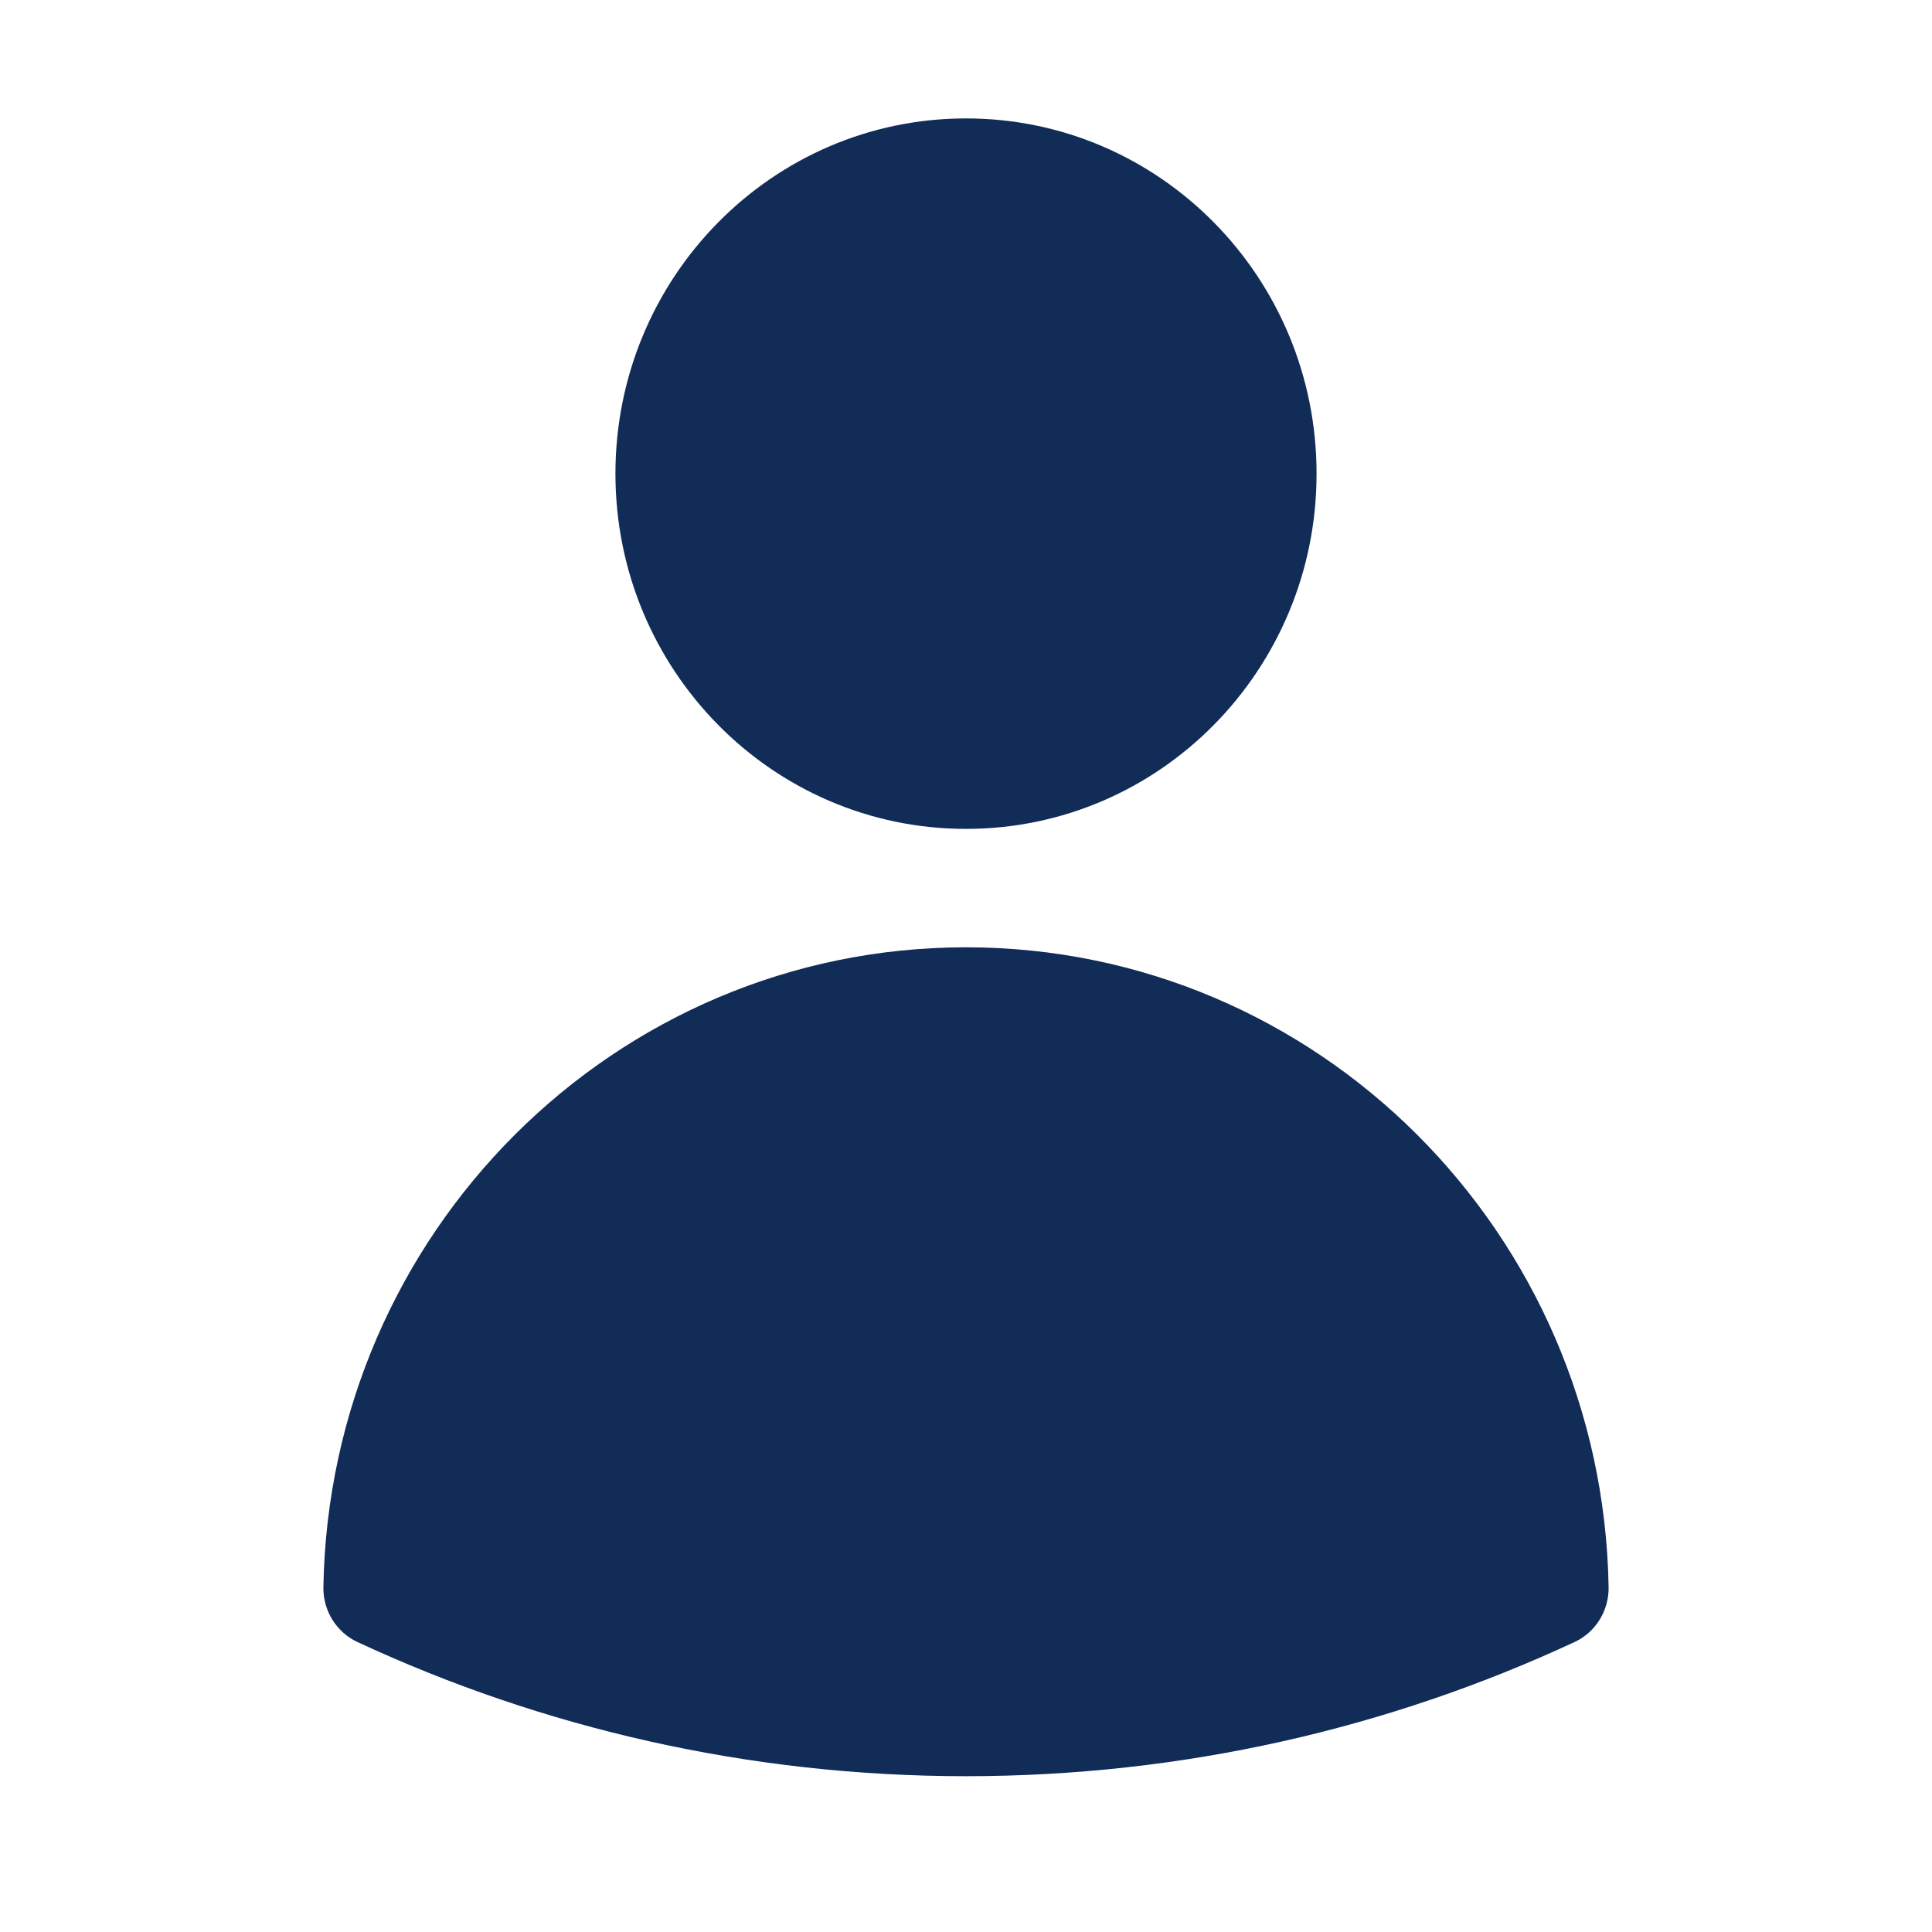 <svg width="30" height="30" viewBox="0 0 30 31" fill="none" xmlns="http://www.w3.org/2000/svg">
<path fill-rule="evenodd" clip-rule="evenodd" d="M9.375 7.6C9.375 4.452 11.893 1.9 15 1.9C18.107 1.9 20.625 4.452 20.625 7.6C20.625 10.748 18.107 13.3 15 13.3C11.893 13.3 9.375 10.748 9.375 7.6Z" fill="#102C57"/>
<path fill-rule="evenodd" clip-rule="evenodd" d="M4.689 25.467C4.786 19.78 9.365 15.2 15 15.2C20.635 15.2 25.215 19.78 25.311 25.467C25.317 25.844 25.103 26.19 24.765 26.347C21.791 27.73 18.483 28.5 15 28.5C11.517 28.5 8.209 27.73 5.235 26.347C4.897 26.189 4.683 25.844 4.689 25.467Z" fill="#102C57"/>
</svg>
